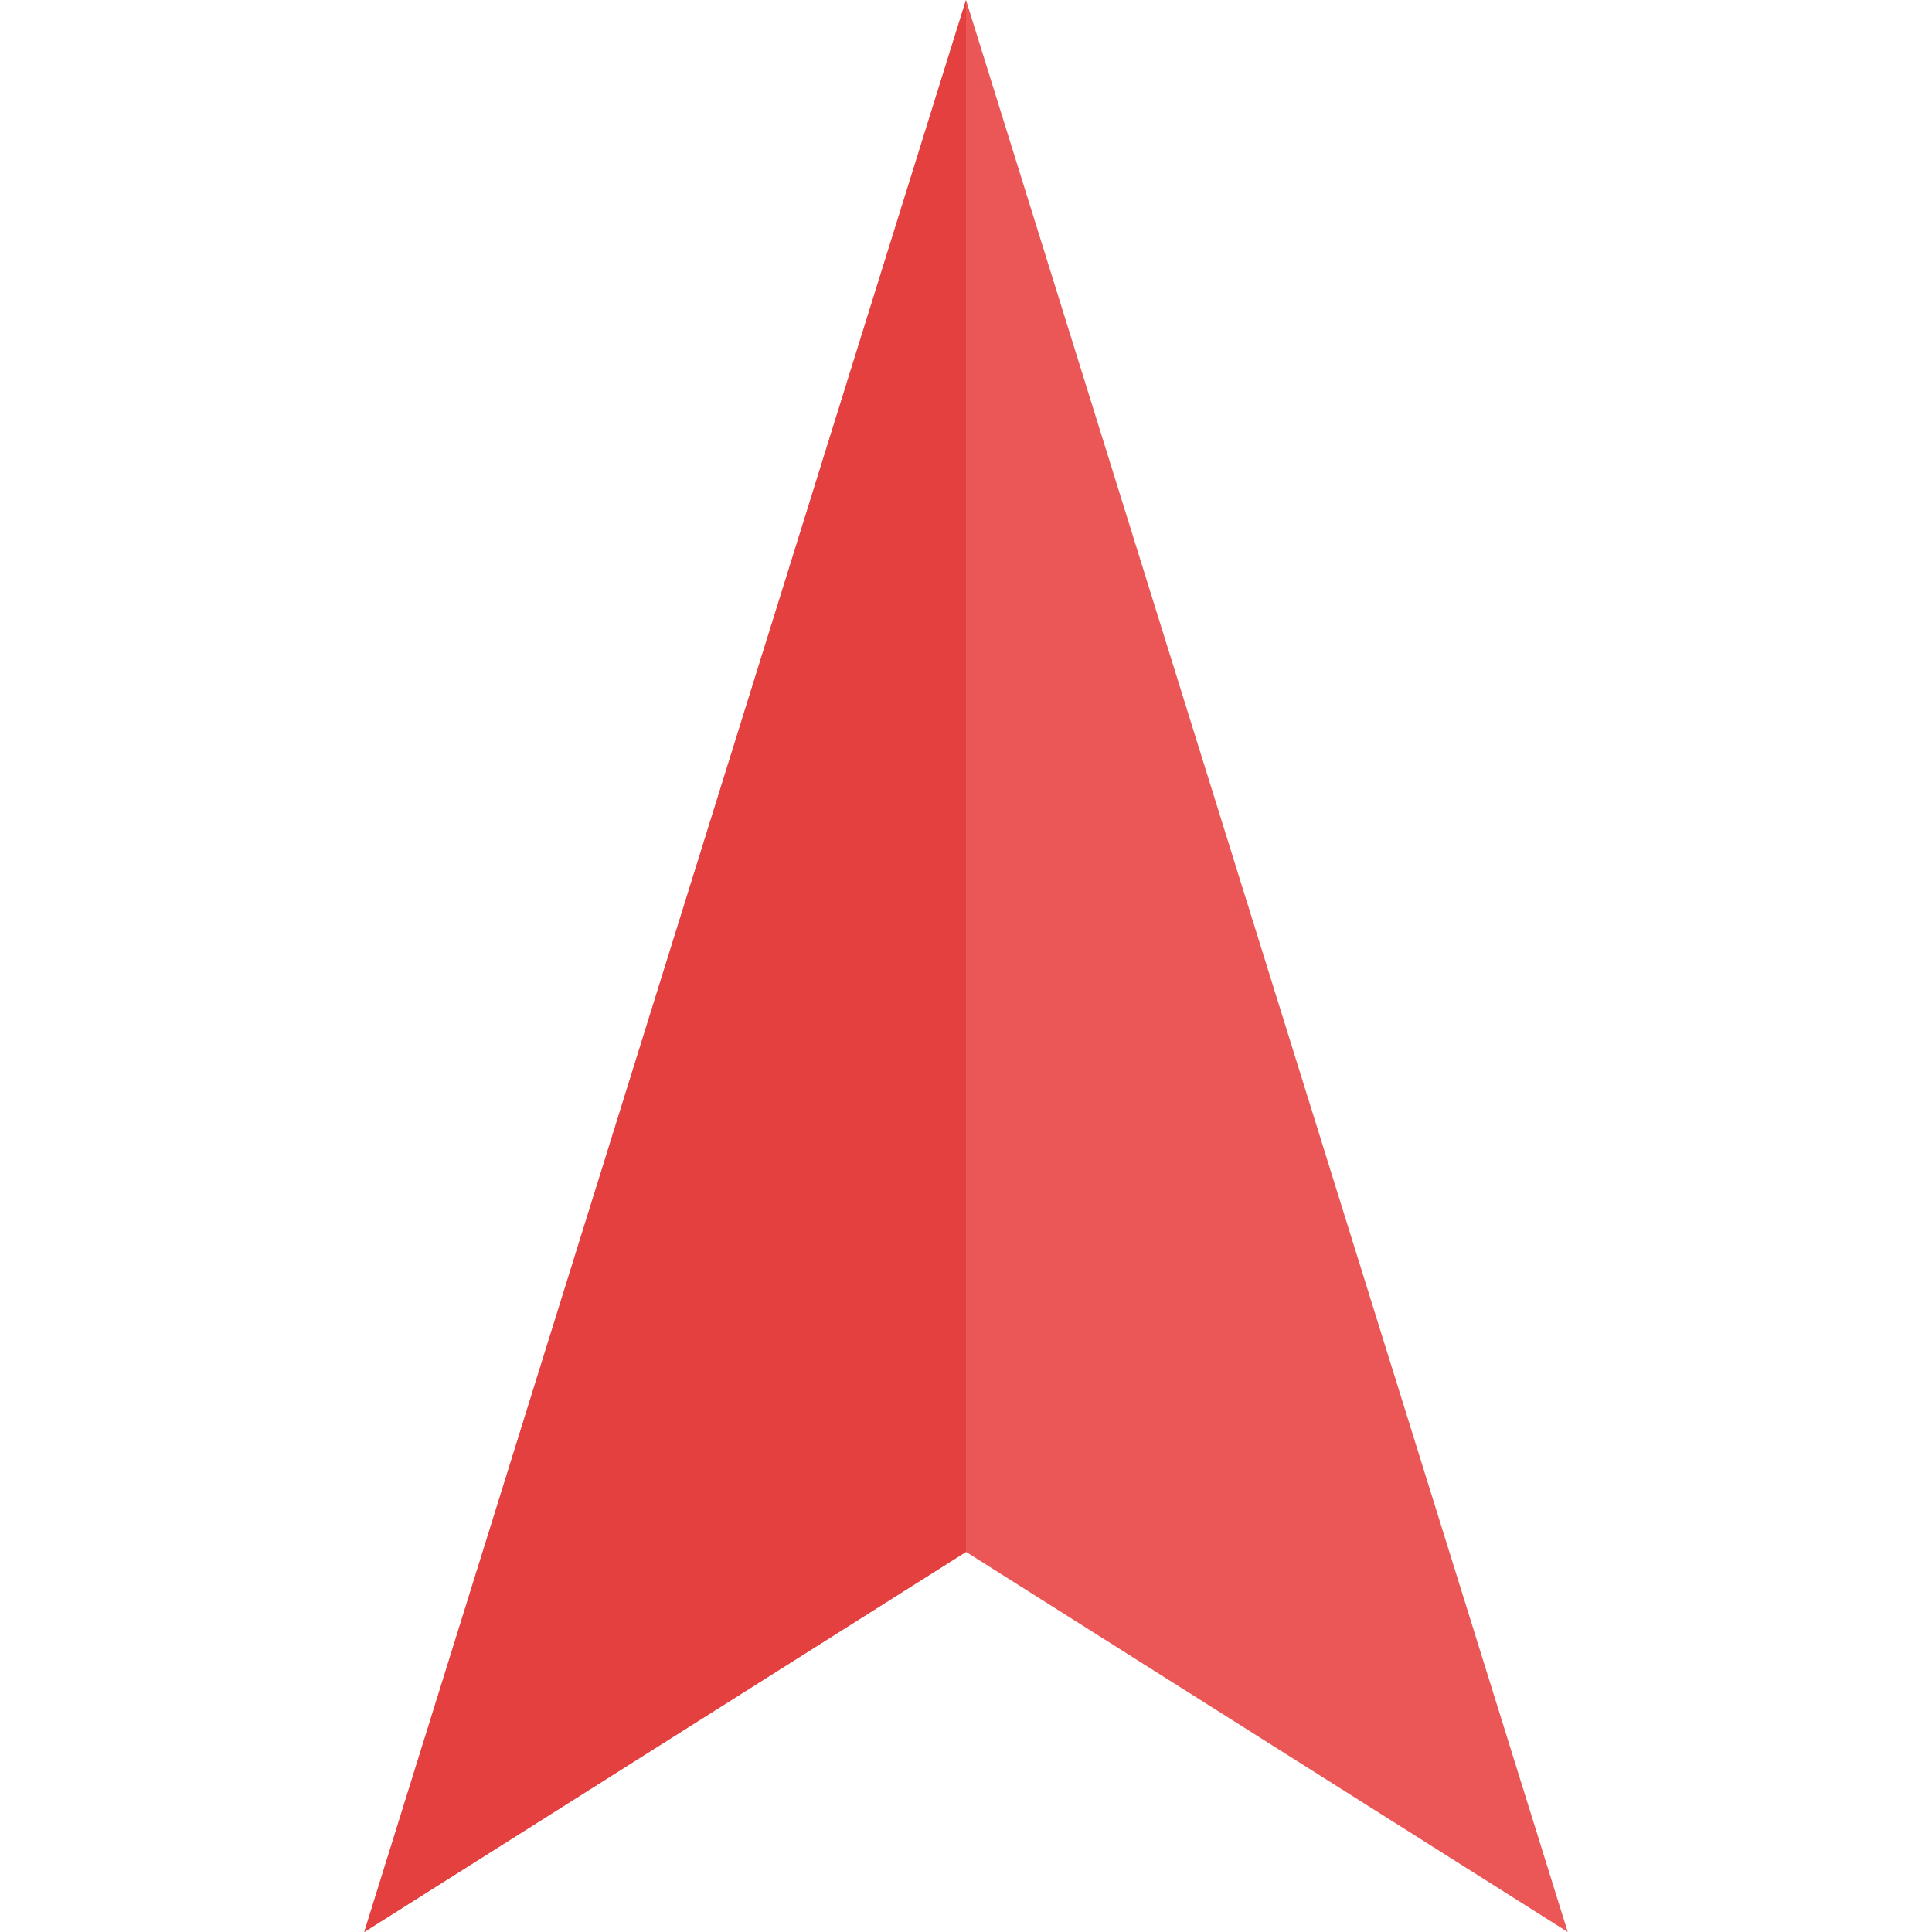 <svg xmlns="http://www.w3.org/2000/svg" viewBox="0 0 39.48 63.38" width="20px" height="20px"><defs><style>.cls-1{fill:#eb5757;}.cls-2{fill:#e44040;}</style></defs><title>ROB_red2</title><g id="Layer_2" data-name="Layer 2"><g id="Layer_1-2" data-name="Layer 1"><polygon class="cls-1" points="19.74 0 0 63.38 19.74 50.91 39.48 63.38 19.74 0"/><polygon class="cls-2" points="19.74 0 19.74 50.91 0 63.38 19.74 0"/></g></g></svg>